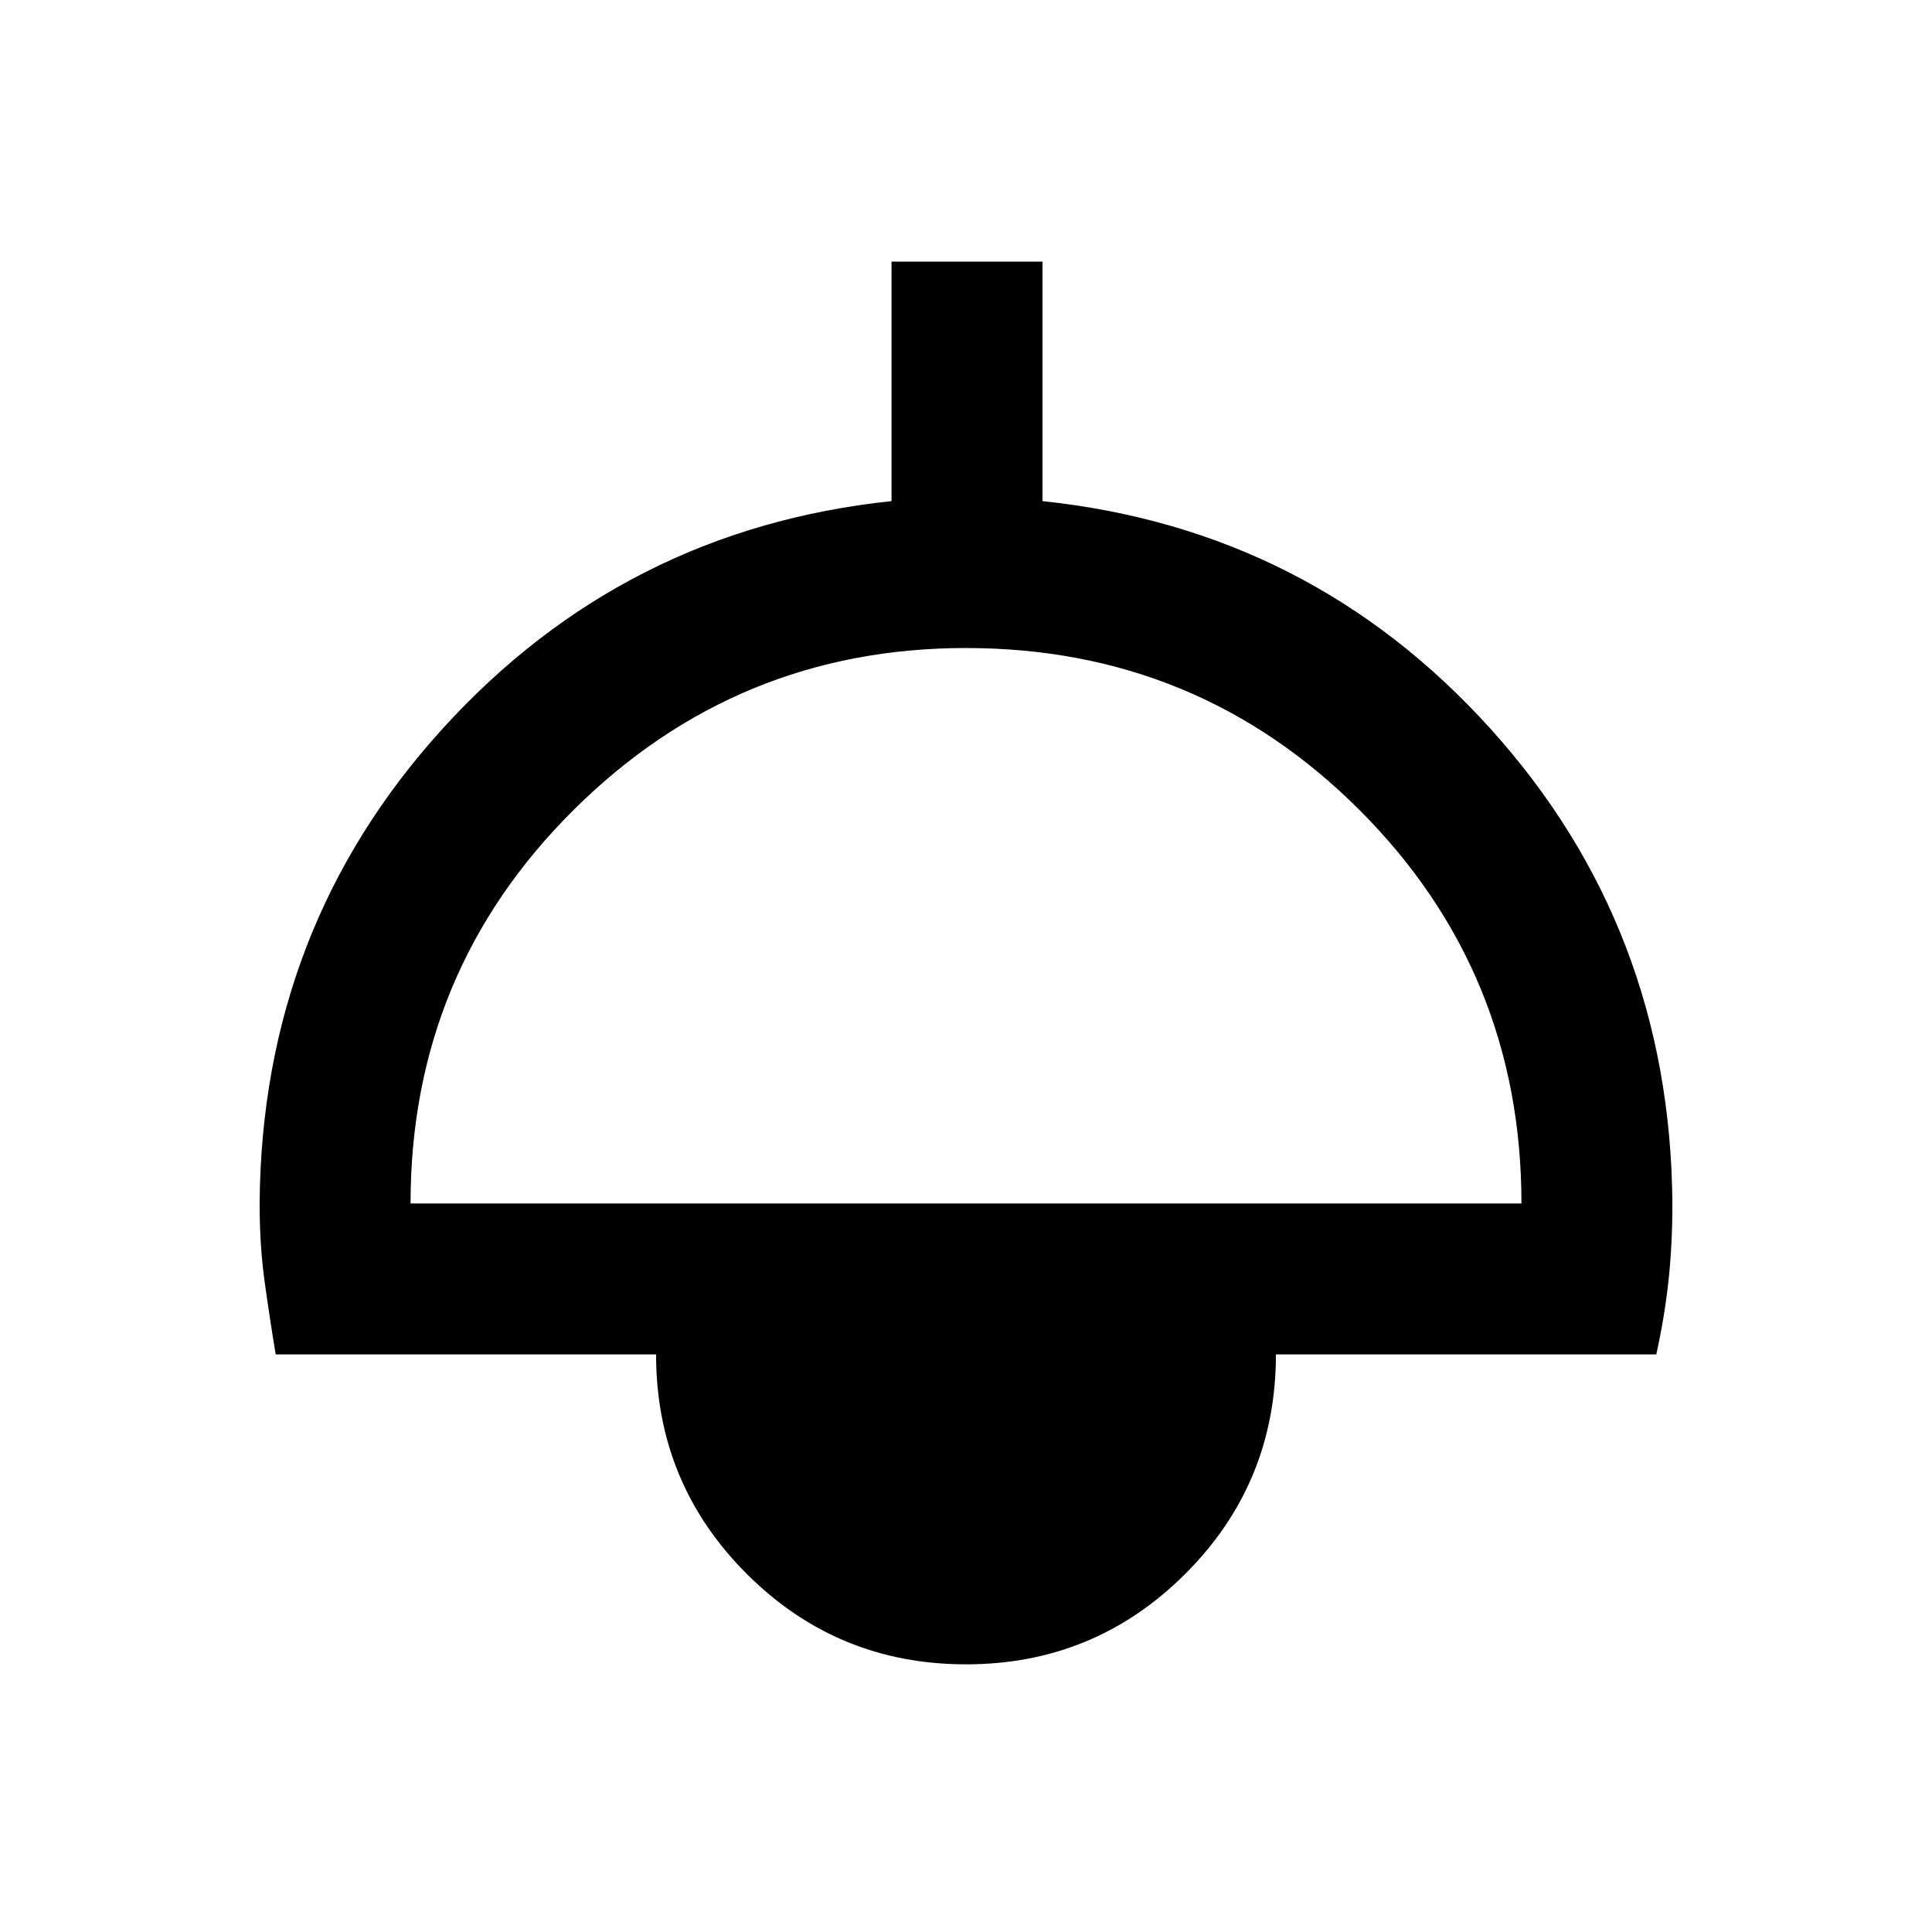 <svg xmlns="http://www.w3.org/2000/svg" height="24" width="24"><path d="M12 20.675q-1.6 0-2.725-1.125T8.15 16.825H3.425q-.075-.45-.137-.9-.063-.45-.063-.975.025-3.425 2.275-5.9 2.25-2.475 5.575-2.825V3.25h1.875v2.975q3.325.35 5.563 2.825 2.237 2.475 2.262 5.9 0 .525-.05.975-.05.45-.15.9H15.85q0 1.6-1.125 2.725T12 20.675ZM5.1 14.95h13.8q0-2.875-2.012-4.888Q14.875 8.05 12 8.05q-2.85 0-4.875 2.012Q5.1 12.075 5.1 14.95Z"/></svg>